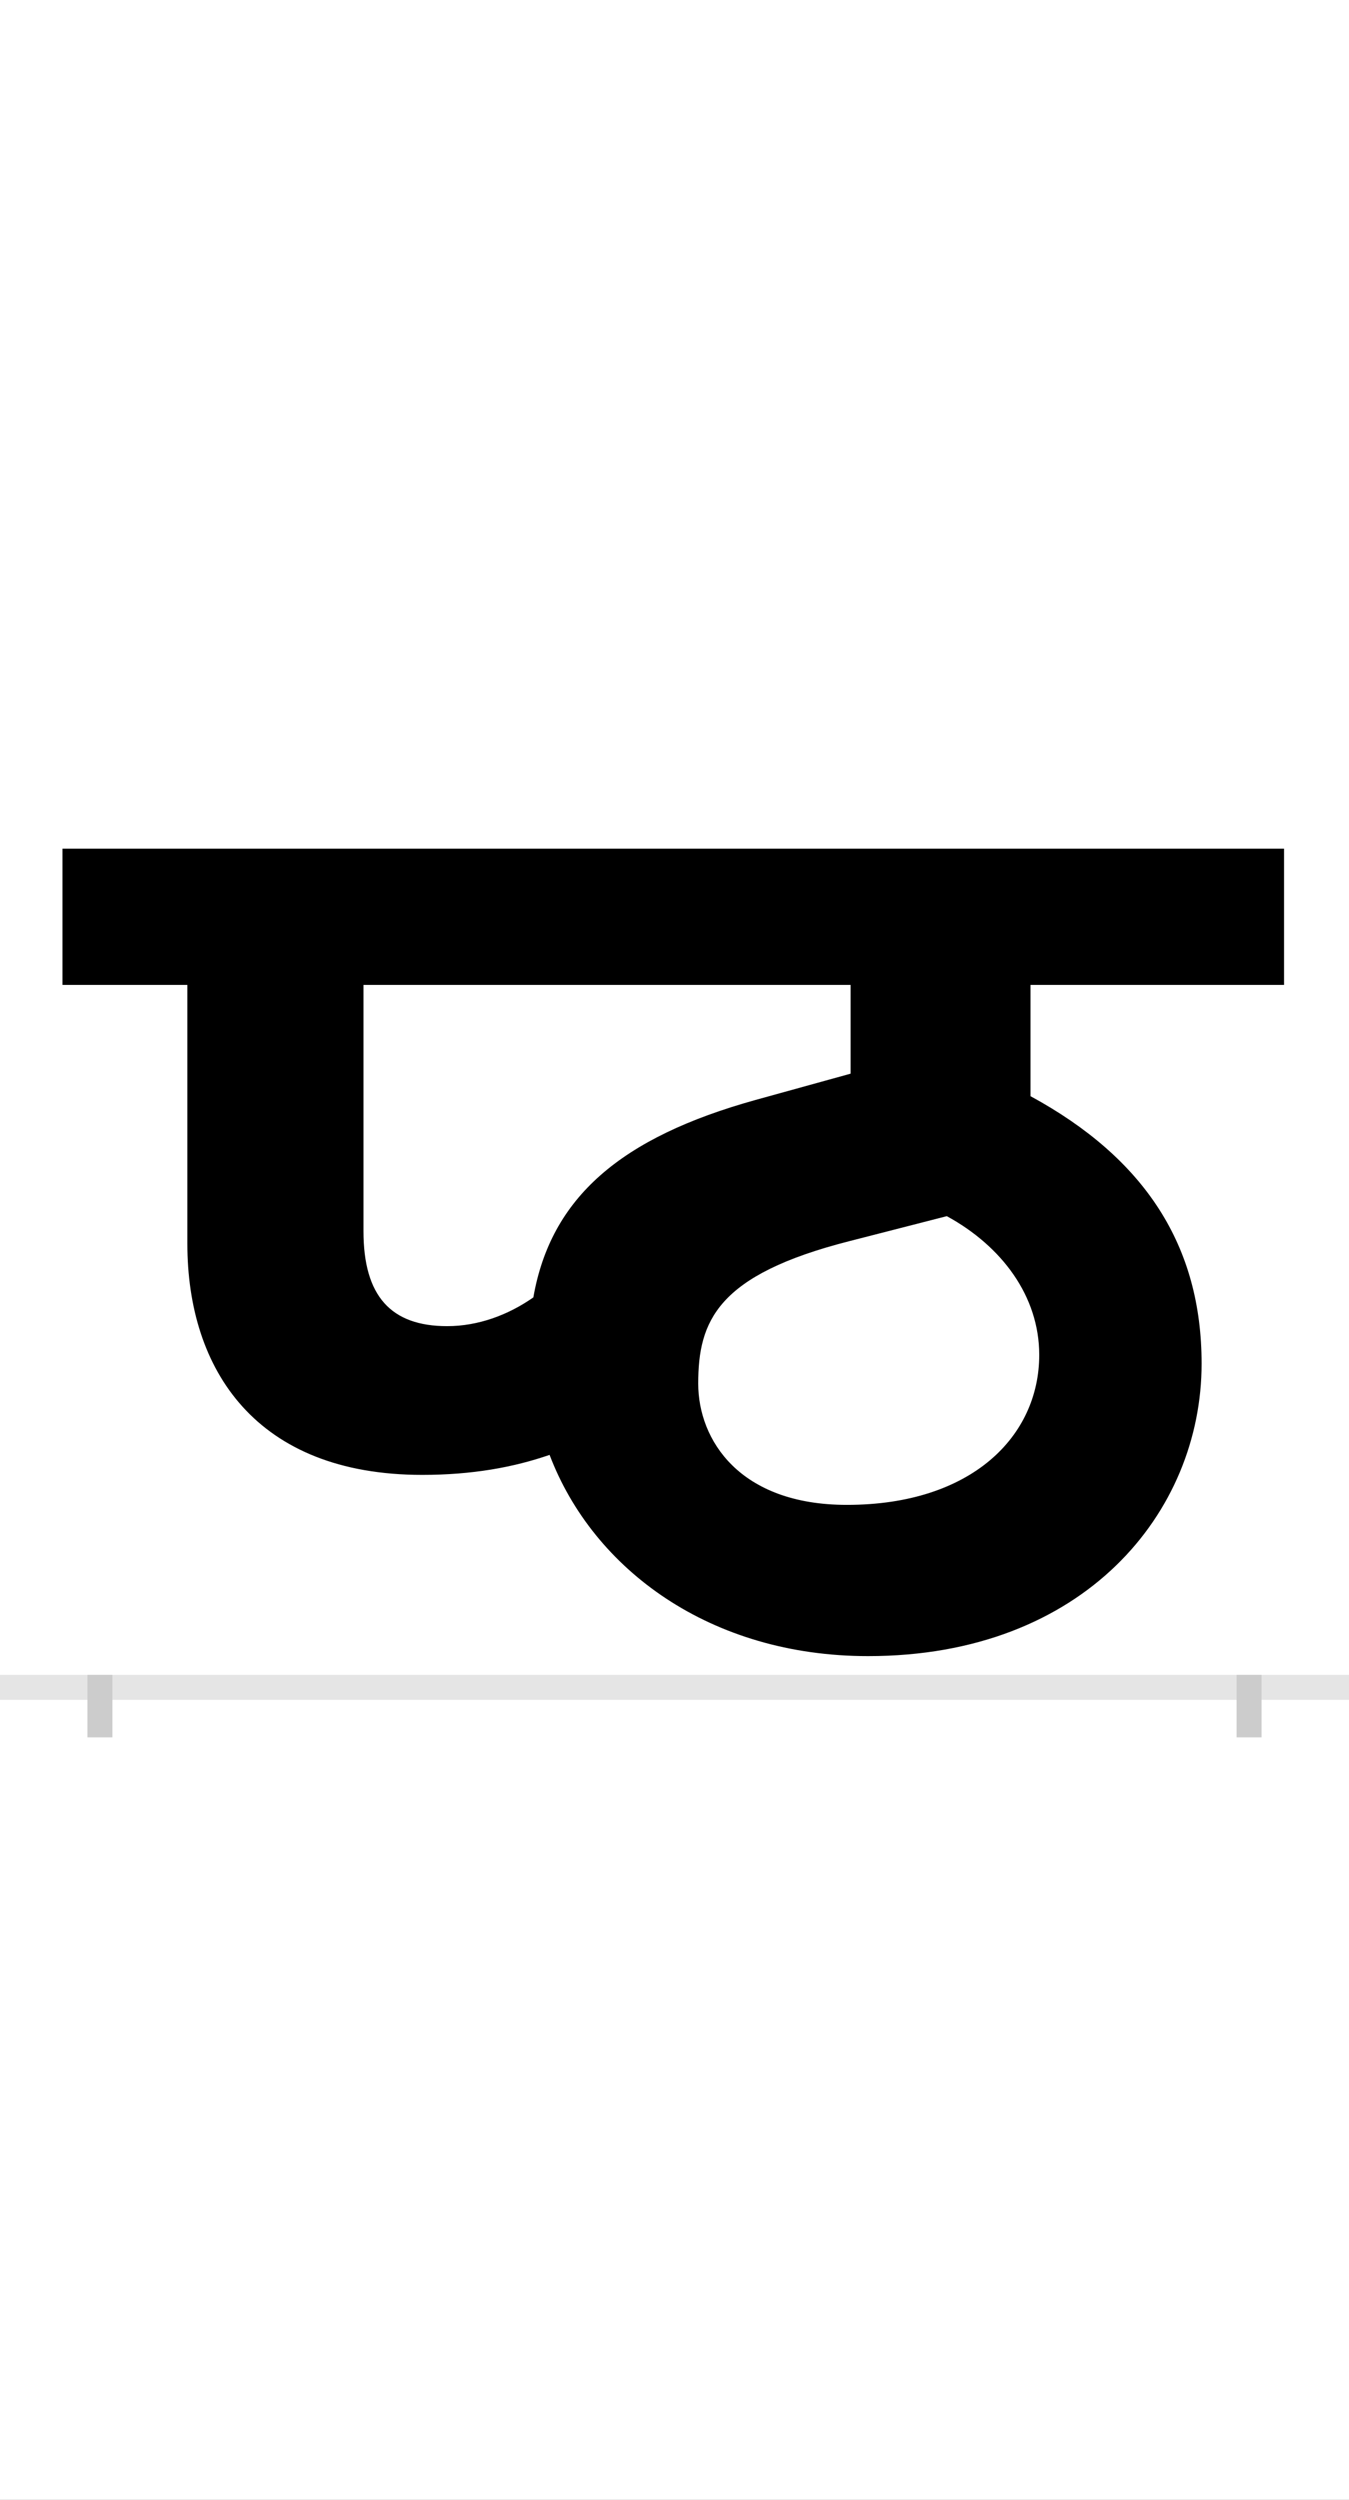 <?xml version="1.0" encoding="UTF-8"?>
<svg height="200.0" version="1.1" width="108.0" xmlns="http://www.w3.org/2000/svg" xmlns:xlink="http://www.w3.org/1999/xlink">
 <rect width="100%" height="100%" fill="#808080" stroke="none"/>
 <path d="M0,0 l108,0 l0,200 l-108,0 Z M0,0" fill="rgb(255,255,255)" transform="matrix(1,0,0,-1,0.0,200.0)"/>
 <path d="M0,0 l108,0" fill="none" stroke="rgb(229,229,229)" stroke-width="2" transform="matrix(1,0,0,-1,0.0,135.0)"/>
 <path d="M0,1 l0,-5" fill="none" stroke="rgb(204,204,204)" stroke-width="2" transform="matrix(1,0,0,-1,8.0,135.0)"/>
 <path d="M0,1 l0,-5" fill="none" stroke="rgb(204,204,204)" stroke-width="2" transform="matrix(1,0,0,-1,100.0,135.0)"/>
 <path d="M278,289 c-45,0,-67,24,-67,76 l0,197 l390,0 l0,-71 l-76,-21 c-108,-30,-164,-78,-178,-158 c-20,-14,-44,-23,-69,-23 Z M615,25 c173,0,267,115,267,234 c0,94,-45,164,-137,214 l0,89 l203,0 l0,109 l-978,0 l0,-109 l100,0 l0,-207 c0,-101,55,-185,188,-185 c40,0,73,6,102,16 c35,-92,129,-161,255,-161 Z M598,146 c-86,0,-119,52,-119,97 c0,50,15,87,121,114 l78,20 c44,-24,74,-64,74,-111 c0,-65,-54,-120,-154,-120 Z M598,146" fill="rgb(0,0,0)" transform="matrix(0.1,0.0,0.0,-0.1,8.0,135.0)"/>
</svg>